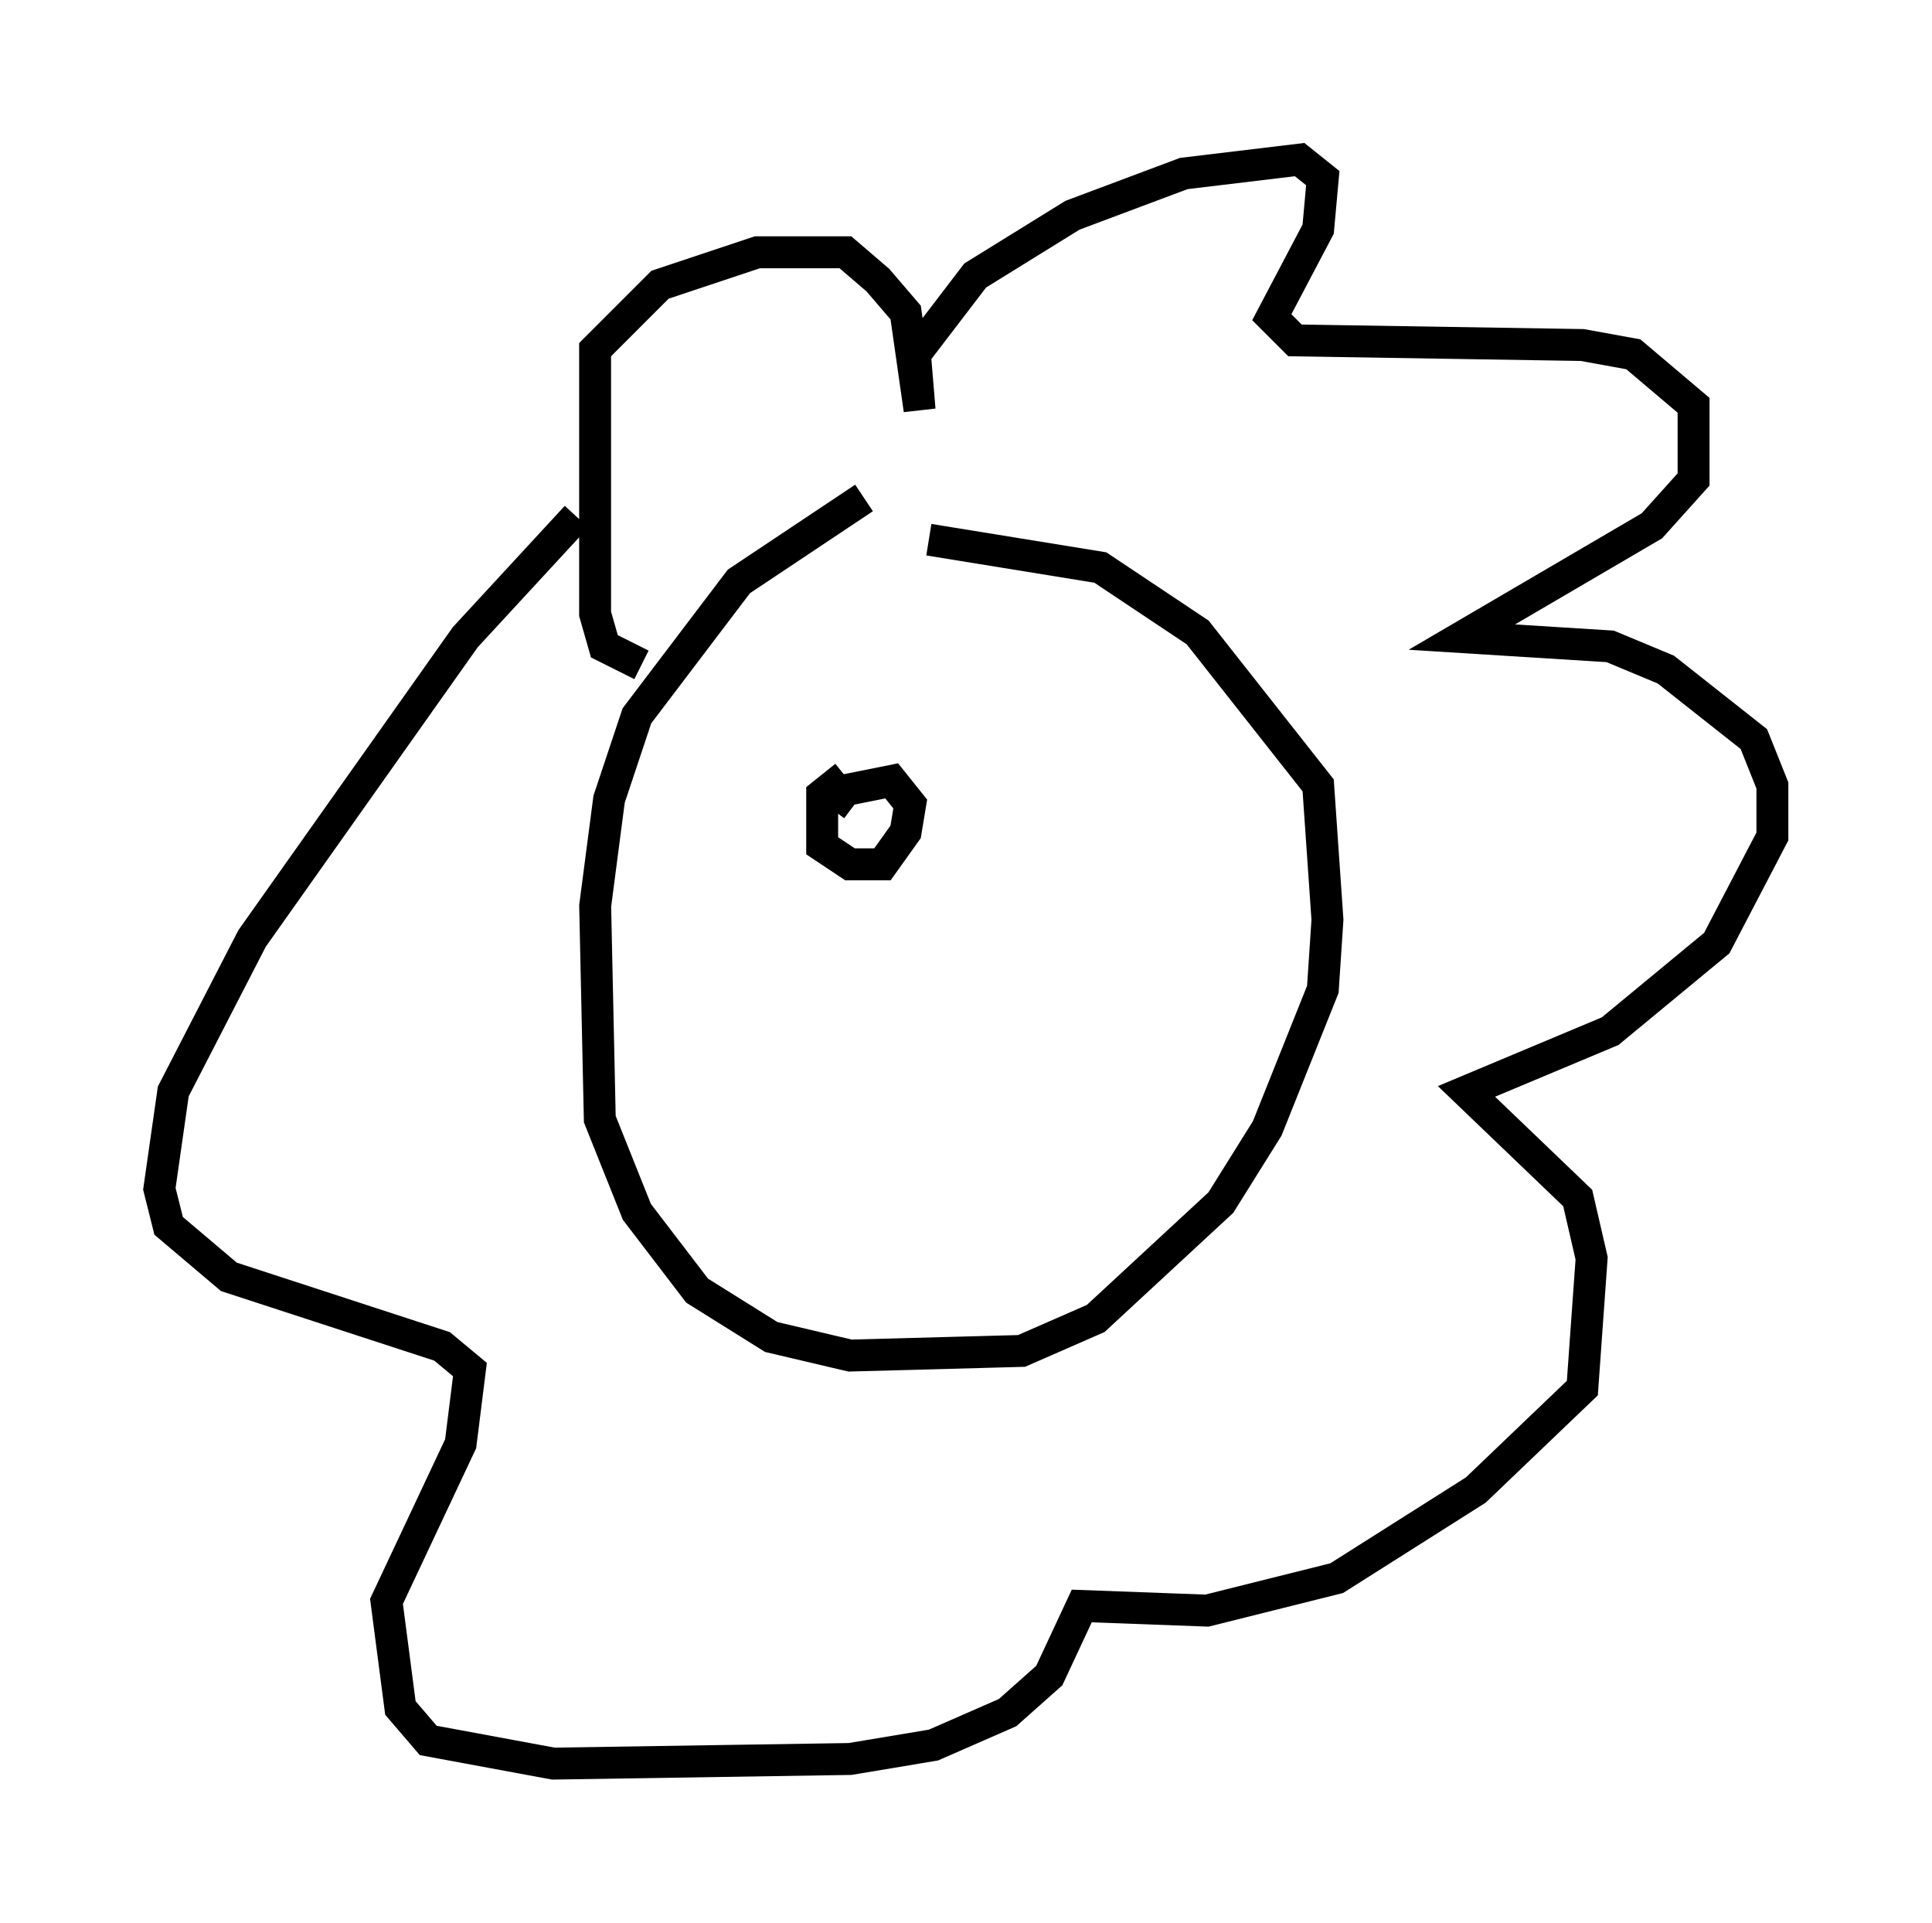 <?xml version="1.0" encoding="utf-8" ?>
<svg baseProfile="full" height="60.257" version="1.1" width="60.547" xmlns="http://www.w3.org/2000/svg" xmlns:ev="http://www.w3.org/2001/xml-events" xmlns:xlink="http://www.w3.org/1999/xlink"><defs /><rect fill="white" height="60.257" width="60.547" x="0" y="0" /><path d="M29.112, 15.458 m-2.034, 0.145 l-3.922, 2.615 -3.196, 4.212 l-0.872, 2.615 -0.436, 3.341 l0.145, 6.682 1.162, 2.905 l1.888, 2.469 2.324, 1.453 l2.469, 0.581 5.374, -0.145 l2.324, -1.017 3.922, -3.631 l1.453, -2.324 1.743, -4.358 l0.145, -2.179 -0.291, -4.212 l-3.777, -4.793 -3.05, -2.034 l-5.374, -0.872 m-9.006, 3.922 l-1.162, -0.581 -0.291, -1.017 l0.0, -8.279 2.034, -2.034 l3.05, -1.017 2.76, 0.0 l1.017, 0.872 0.872, 1.017 l0.436, 3.05 -0.145, -1.743 l1.888, -2.469 3.05, -1.888 l3.486, -1.307 3.631, -0.436 l0.726, 0.581 -0.145, 1.598 l-1.453, 2.76 0.726, 0.726 l9.006, 0.145 1.598, 0.291 l1.888, 1.598 0.0, 2.324 l-1.307, 1.453 -5.955, 3.486 l4.648, 0.291 1.743, 0.726 l2.76, 2.179 0.581, 1.453 l0.0, 1.598 -1.743, 3.341 l-3.341, 2.76 -4.503, 1.888 l3.486, 3.341 0.436, 1.888 l-0.291, 4.067 -3.341, 3.196 l-4.358, 2.76 -4.067, 1.017 l-3.922, -0.145 -1.017, 2.179 l-1.307, 1.162 -2.324, 1.017 l-2.615, 0.436 -9.296, 0.145 l-3.922, -0.726 -0.872, -1.017 l-0.436, -3.341 2.324, -4.939 l0.291, -2.324 -0.872, -0.726 l-6.682, -2.179 -1.888, -1.598 l-0.291, -1.162 0.436, -3.05 l2.469, -4.793 6.682, -9.441 l3.486, -3.777 m8.425, 8.134 l-0.726, 0.581 0.0, 1.598 l0.872, 0.581 1.017, 0.0 l0.726, -1.017 0.145, -0.872 l-0.581, -0.726 -1.453, 0.291 l-0.436, 0.581 " fill="none" stroke="black" stroke-width="1" /></svg>